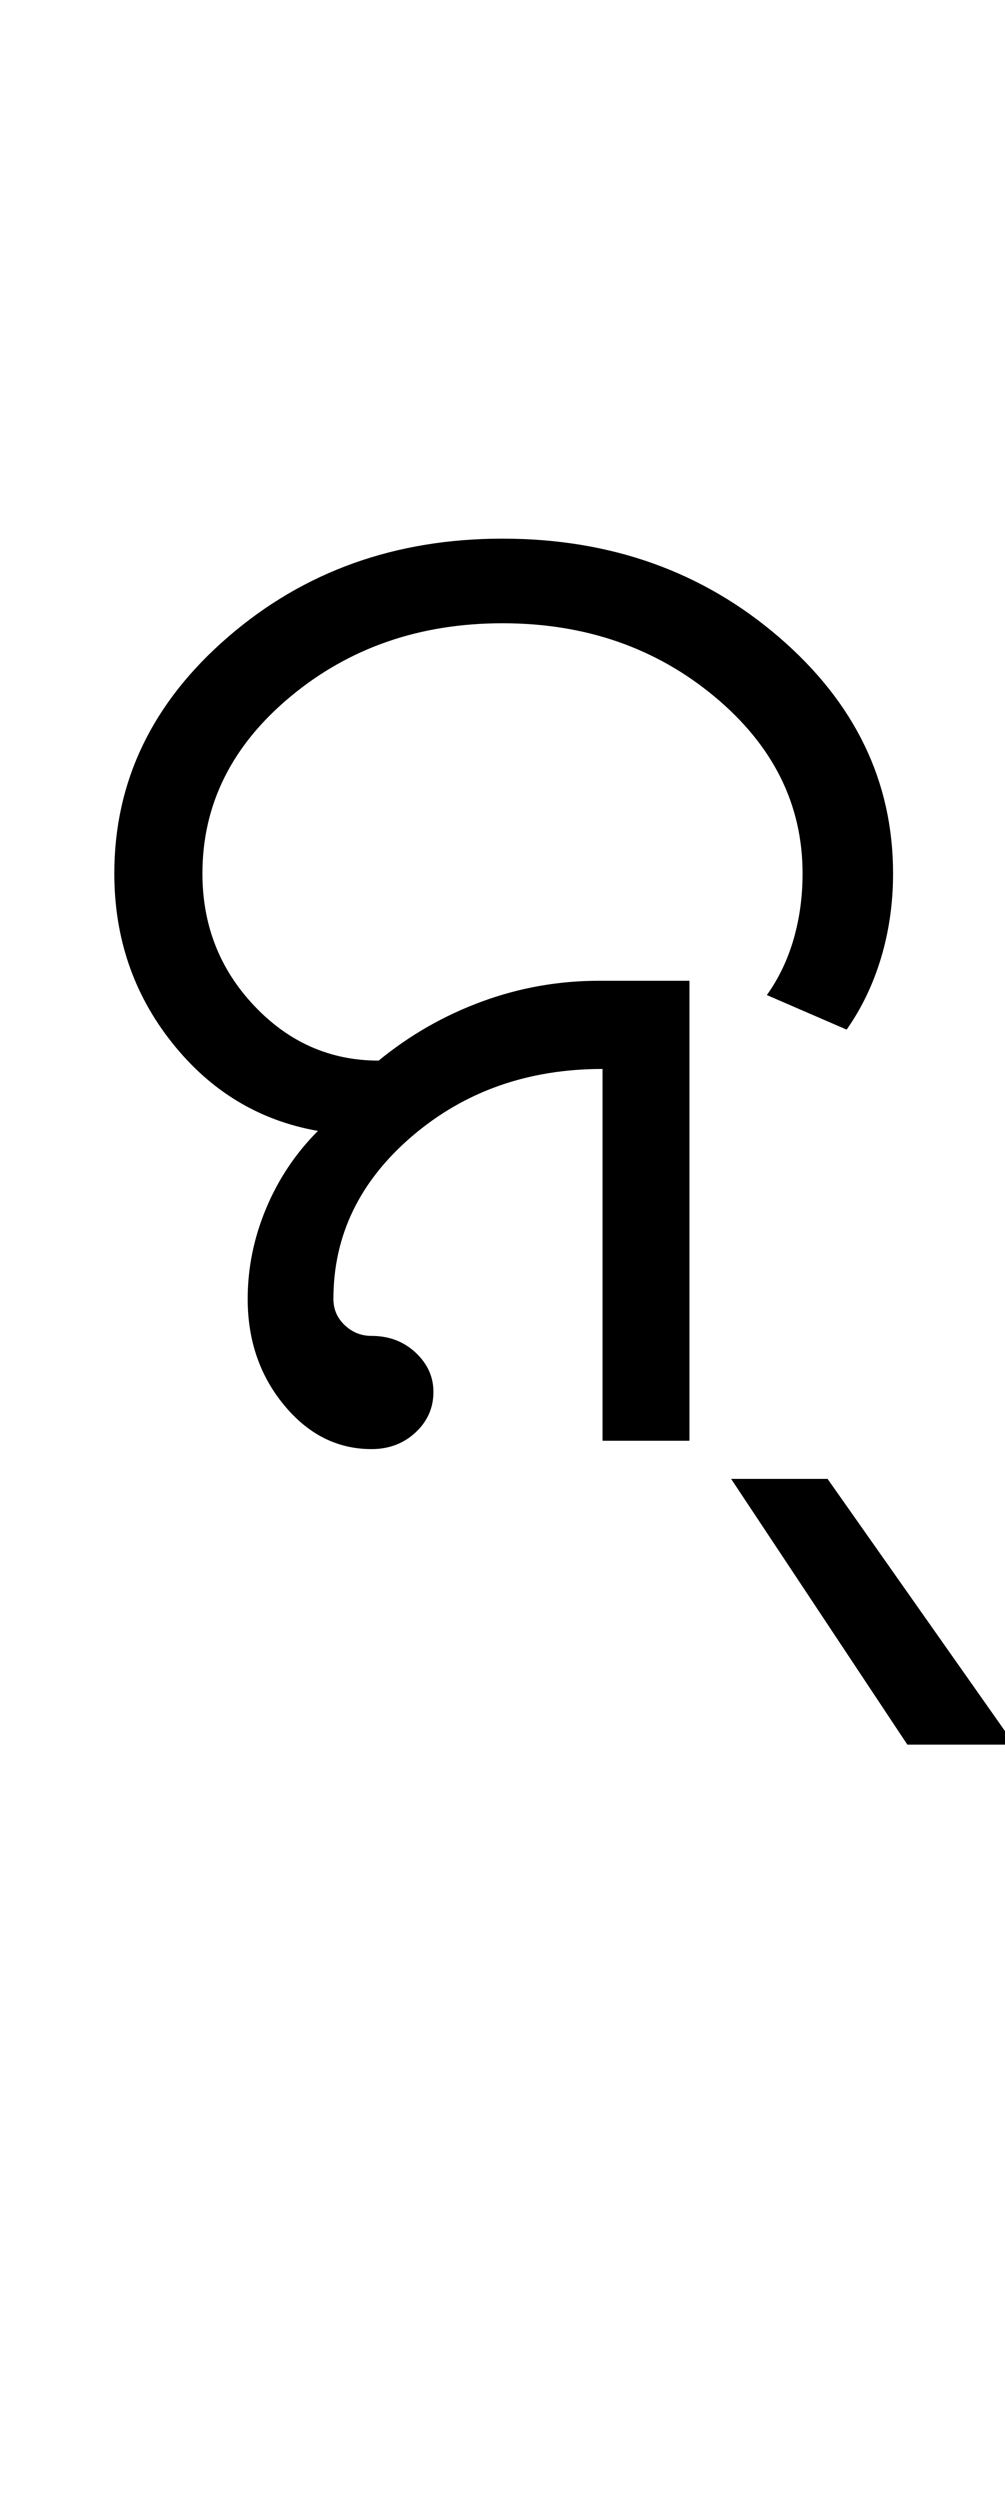 <?xml version="1.0" encoding="UTF-8"?>
<svg xmlns="http://www.w3.org/2000/svg" xmlns:xlink="http://www.w3.org/1999/xlink" width="211pt" height="524.5pt" viewBox="0 0 211 524.5" version="1.1">
<defs>
<g>
<symbol overflow="visible" id="glyph0-0">
<path style="stroke:none;" d="M 8.5 0 L 8.5 -170.5 L 76.5 -170.5 L 76.5 0 Z M 17 -8.5 L 68 -8.5 L 68 -162 L 17 -162 Z M 17 -8.5 "/>
</symbol>
<symbol overflow="visible" id="glyph0-1">
<path style="stroke:none;" d="M 110.5 0 L 110.5 -78 C 94.832 -78 81.5 -73.289 70.5 -63.875 C 59.5 -54.457 54 -43.082 54 -29.75 C 54 -27.582 54.789 -25.75 56.375 -24.25 C 57.957 -22.75 59.832 -22 62 -22 C 65.664 -22 68.75 -20.832 71.25 -18.5 C 73.75 -16.164 75 -13.414 75 -10.25 C 75 -6.914 73.75 -4.082 71.25 -1.75 C 68.75 0.582 65.664 1.75 62 1.75 C 54.832 1.75 48.707 -1.332 43.625 -7.5 C 38.539 -13.664 36 -21.082 36 -29.75 C 36 -36.25 37.289 -42.582 39.875 -48.75 C 42.457 -54.914 46.082 -60.332 50.75 -65 C 38.414 -67.164 28.207 -73.332 20.125 -83.5 C 12.039 -93.664 8 -105.5 8 -119 C 8 -138.332 15.957 -154.875 31.875 -168.625 C 47.789 -182.375 67 -189.25 89.5 -189.25 C 112.164 -189.25 131.5 -182.375 147.5 -168.625 C 163.5 -154.875 171.5 -138.332 171.5 -119 C 171.5 -112.832 170.664 -106.957 169 -101.375 C 167.332 -95.789 164.914 -90.75 161.75 -86.25 L 145 -93.5 C 147.5 -97 149.375 -100.914 150.625 -105.25 C 151.875 -109.582 152.5 -114.164 152.5 -119 C 152.5 -133.5 146.332 -145.875 134 -156.125 C 121.664 -166.375 106.832 -171.5 89.5 -171.5 C 72.164 -171.5 57.332 -166.375 45 -156.125 C 32.664 -145.875 26.5 -133.5 26.5 -119 C 26.5 -108.164 30.125 -98.914 37.375 -91.25 C 44.625 -83.582 53.332 -79.75 63.5 -79.75 C 70 -85.082 77.207 -89.207 85.125 -92.125 C 93.039 -95.039 101.25 -96.5 109.75 -96.5 L 128.75 -96.5 L 128.75 0 Z M 110.5 0 "/>
</symbol>
<symbol overflow="visible" id="glyph0-2">
<path style="stroke:none;" d="M -4.5 63.75 L -41.5 8 L -21.25 8 L 18 63.75 Z M -4.5 63.75 "/>
</symbol>
</g>
</defs>
<g id="surface1">
<rect x="0" y="0" width="211" height="524.5" style="fill:rgb(100%,100%,100%);fill-opacity:1;stroke:none;"/>
<g style="fill:rgb(0%,0%,0%);fill-opacity:1;">
  <use xlink:href="#glyph0-1" x="16" y="302.25"/>
  <use xlink:href="#glyph0-2" x="195" y="302.25"/>
</g>
</g>
</svg>

